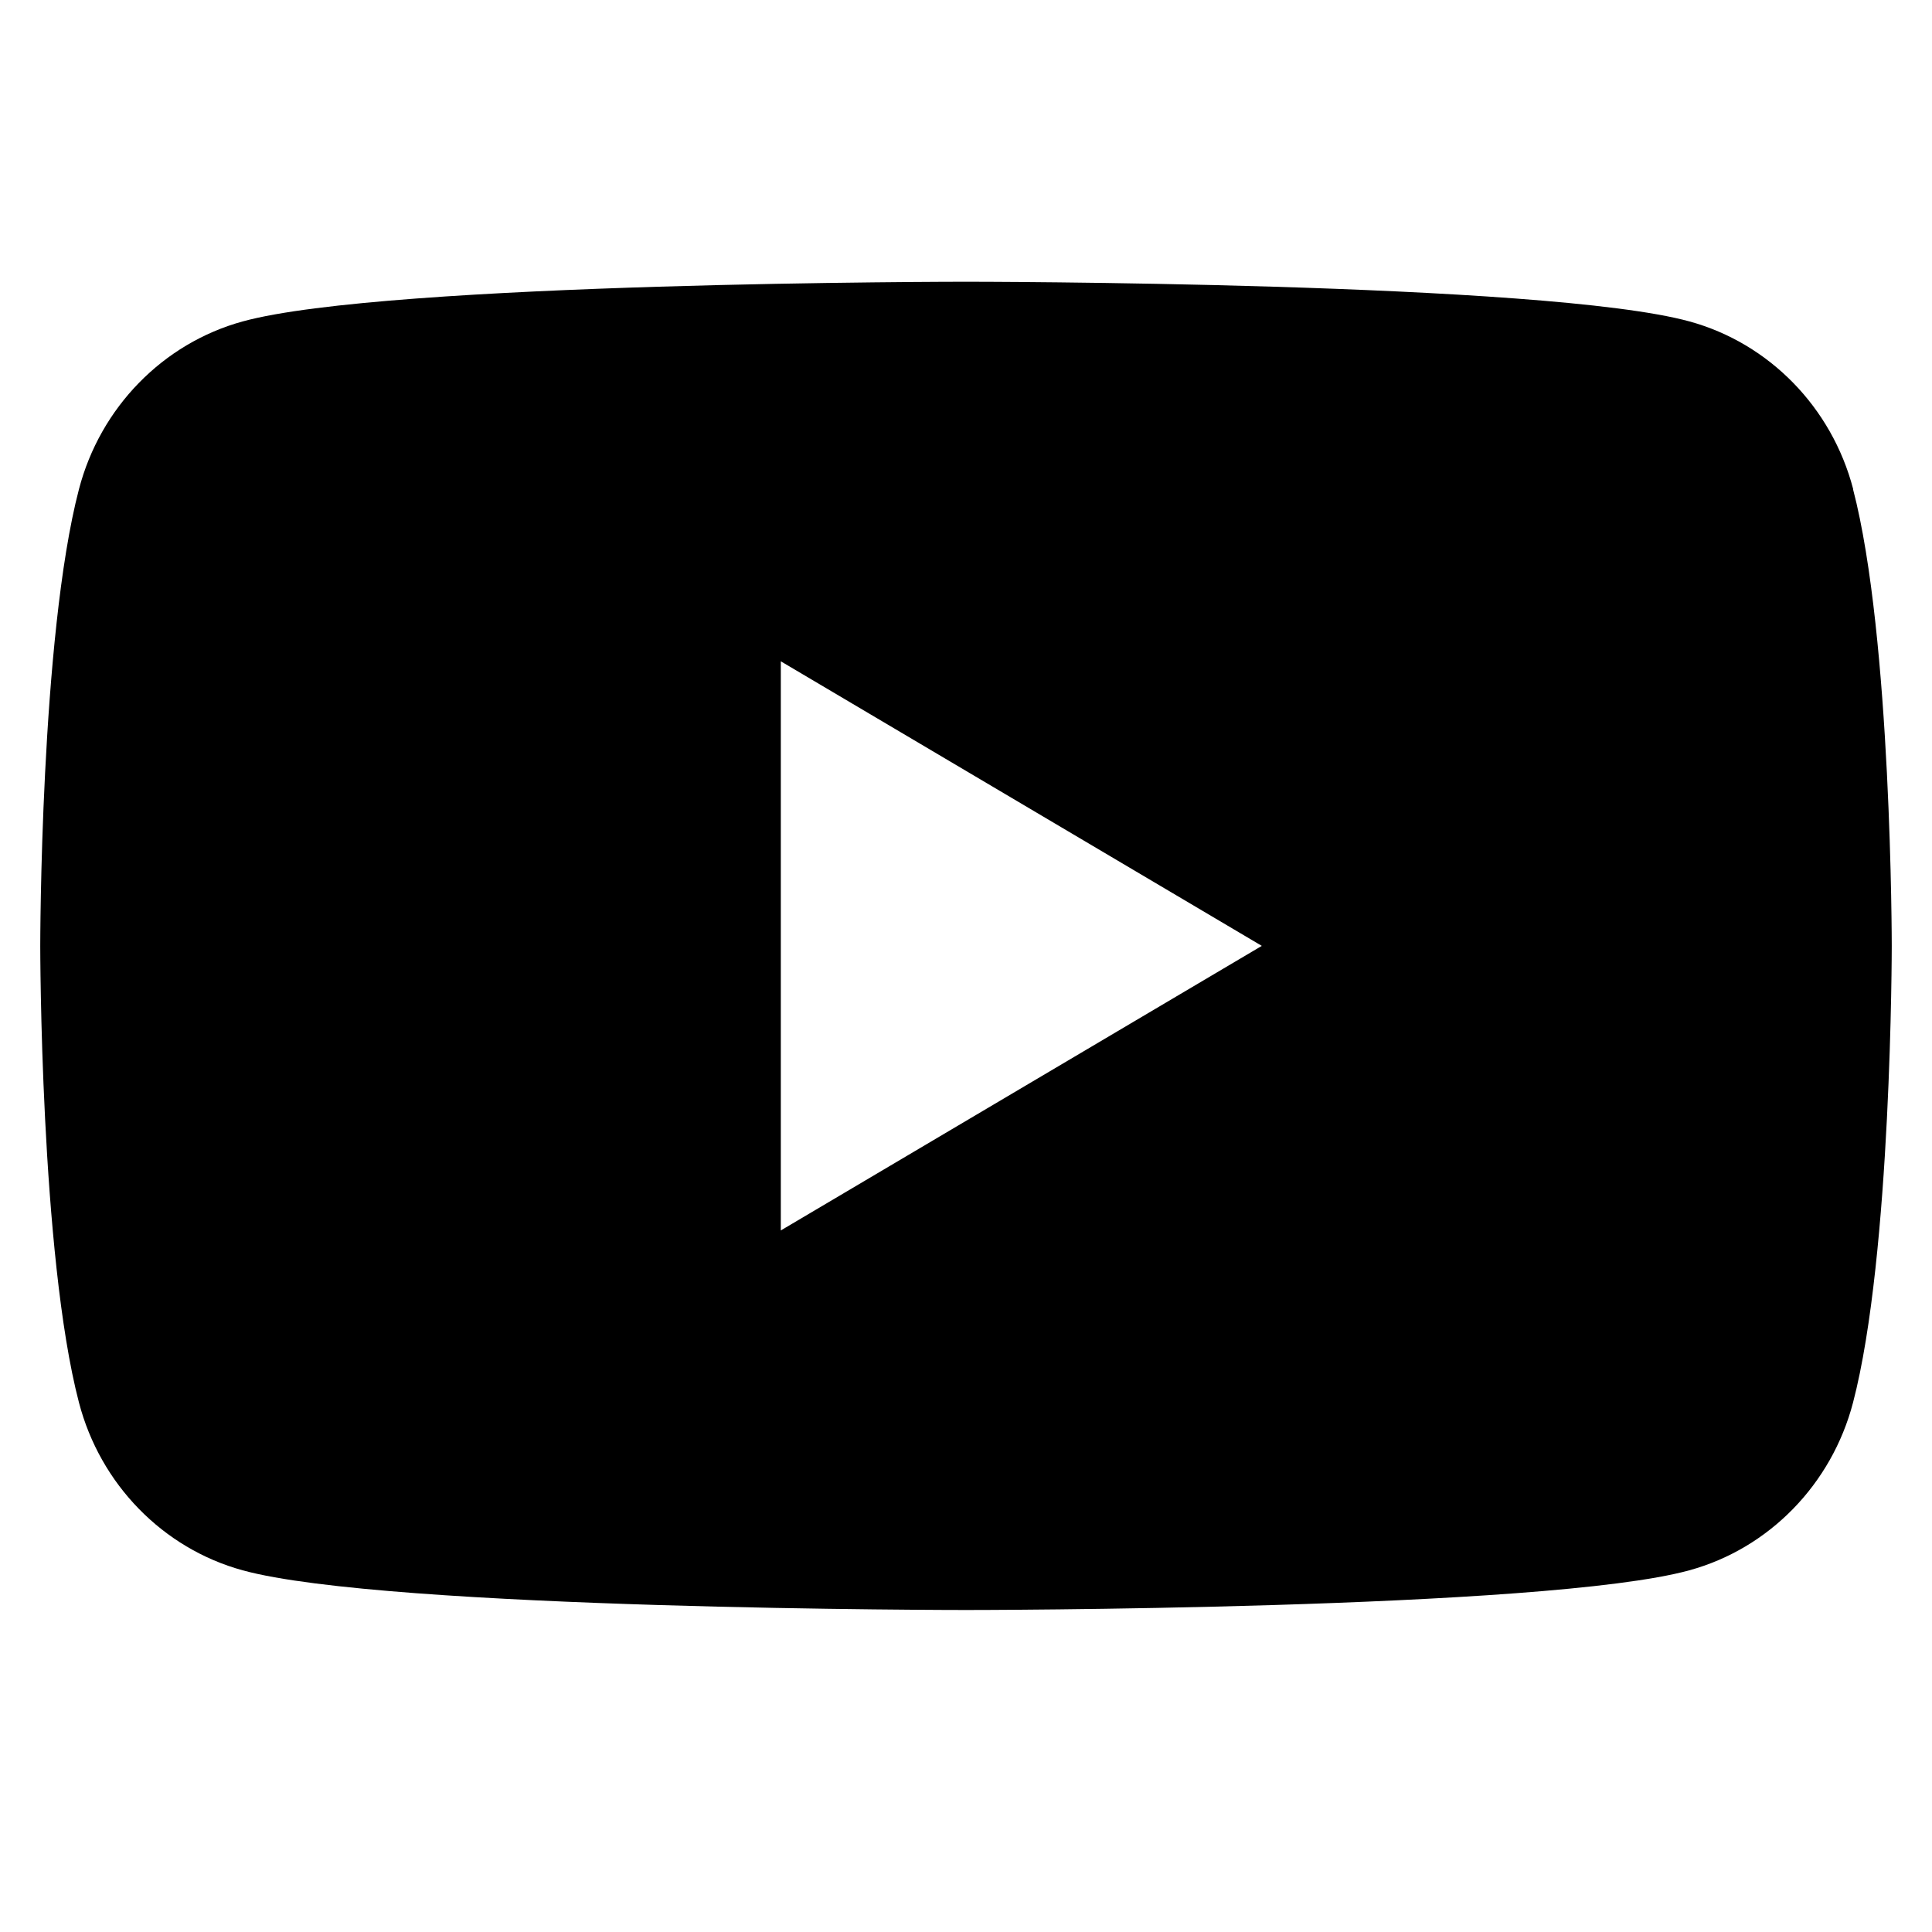 <svg xmlns="http://www.w3.org/2000/svg" width="48" height="48" fill="currentColor" viewBox="0 0 48 48">
  <defs/>
  <g class="Base/Youtube">
    <path d="M46.042 12.153c-.53-2.03-2.087-3.624-4.067-4.167C38.385 7 24 7 24 7S9.615 7 6.029 7.986c-1.98.543-3.537 2.138-4.067 4.167C1 15.828 1 23.5 1 23.5s0 7.672.962 11.347c.53 2.03 2.086 3.624 4.067 4.167C9.615 40 24 40 24 40s14.385 0 17.971-.986c1.98-.543 3.537-2.138 4.067-4.167C47 31.172 47 23.5 47 23.5s0-7.672-.962-11.347h.004zM19.399 30.57V16.43l11.95 7.07-11.95 7.07z" class="Vector"/>
  </g>
</svg>
